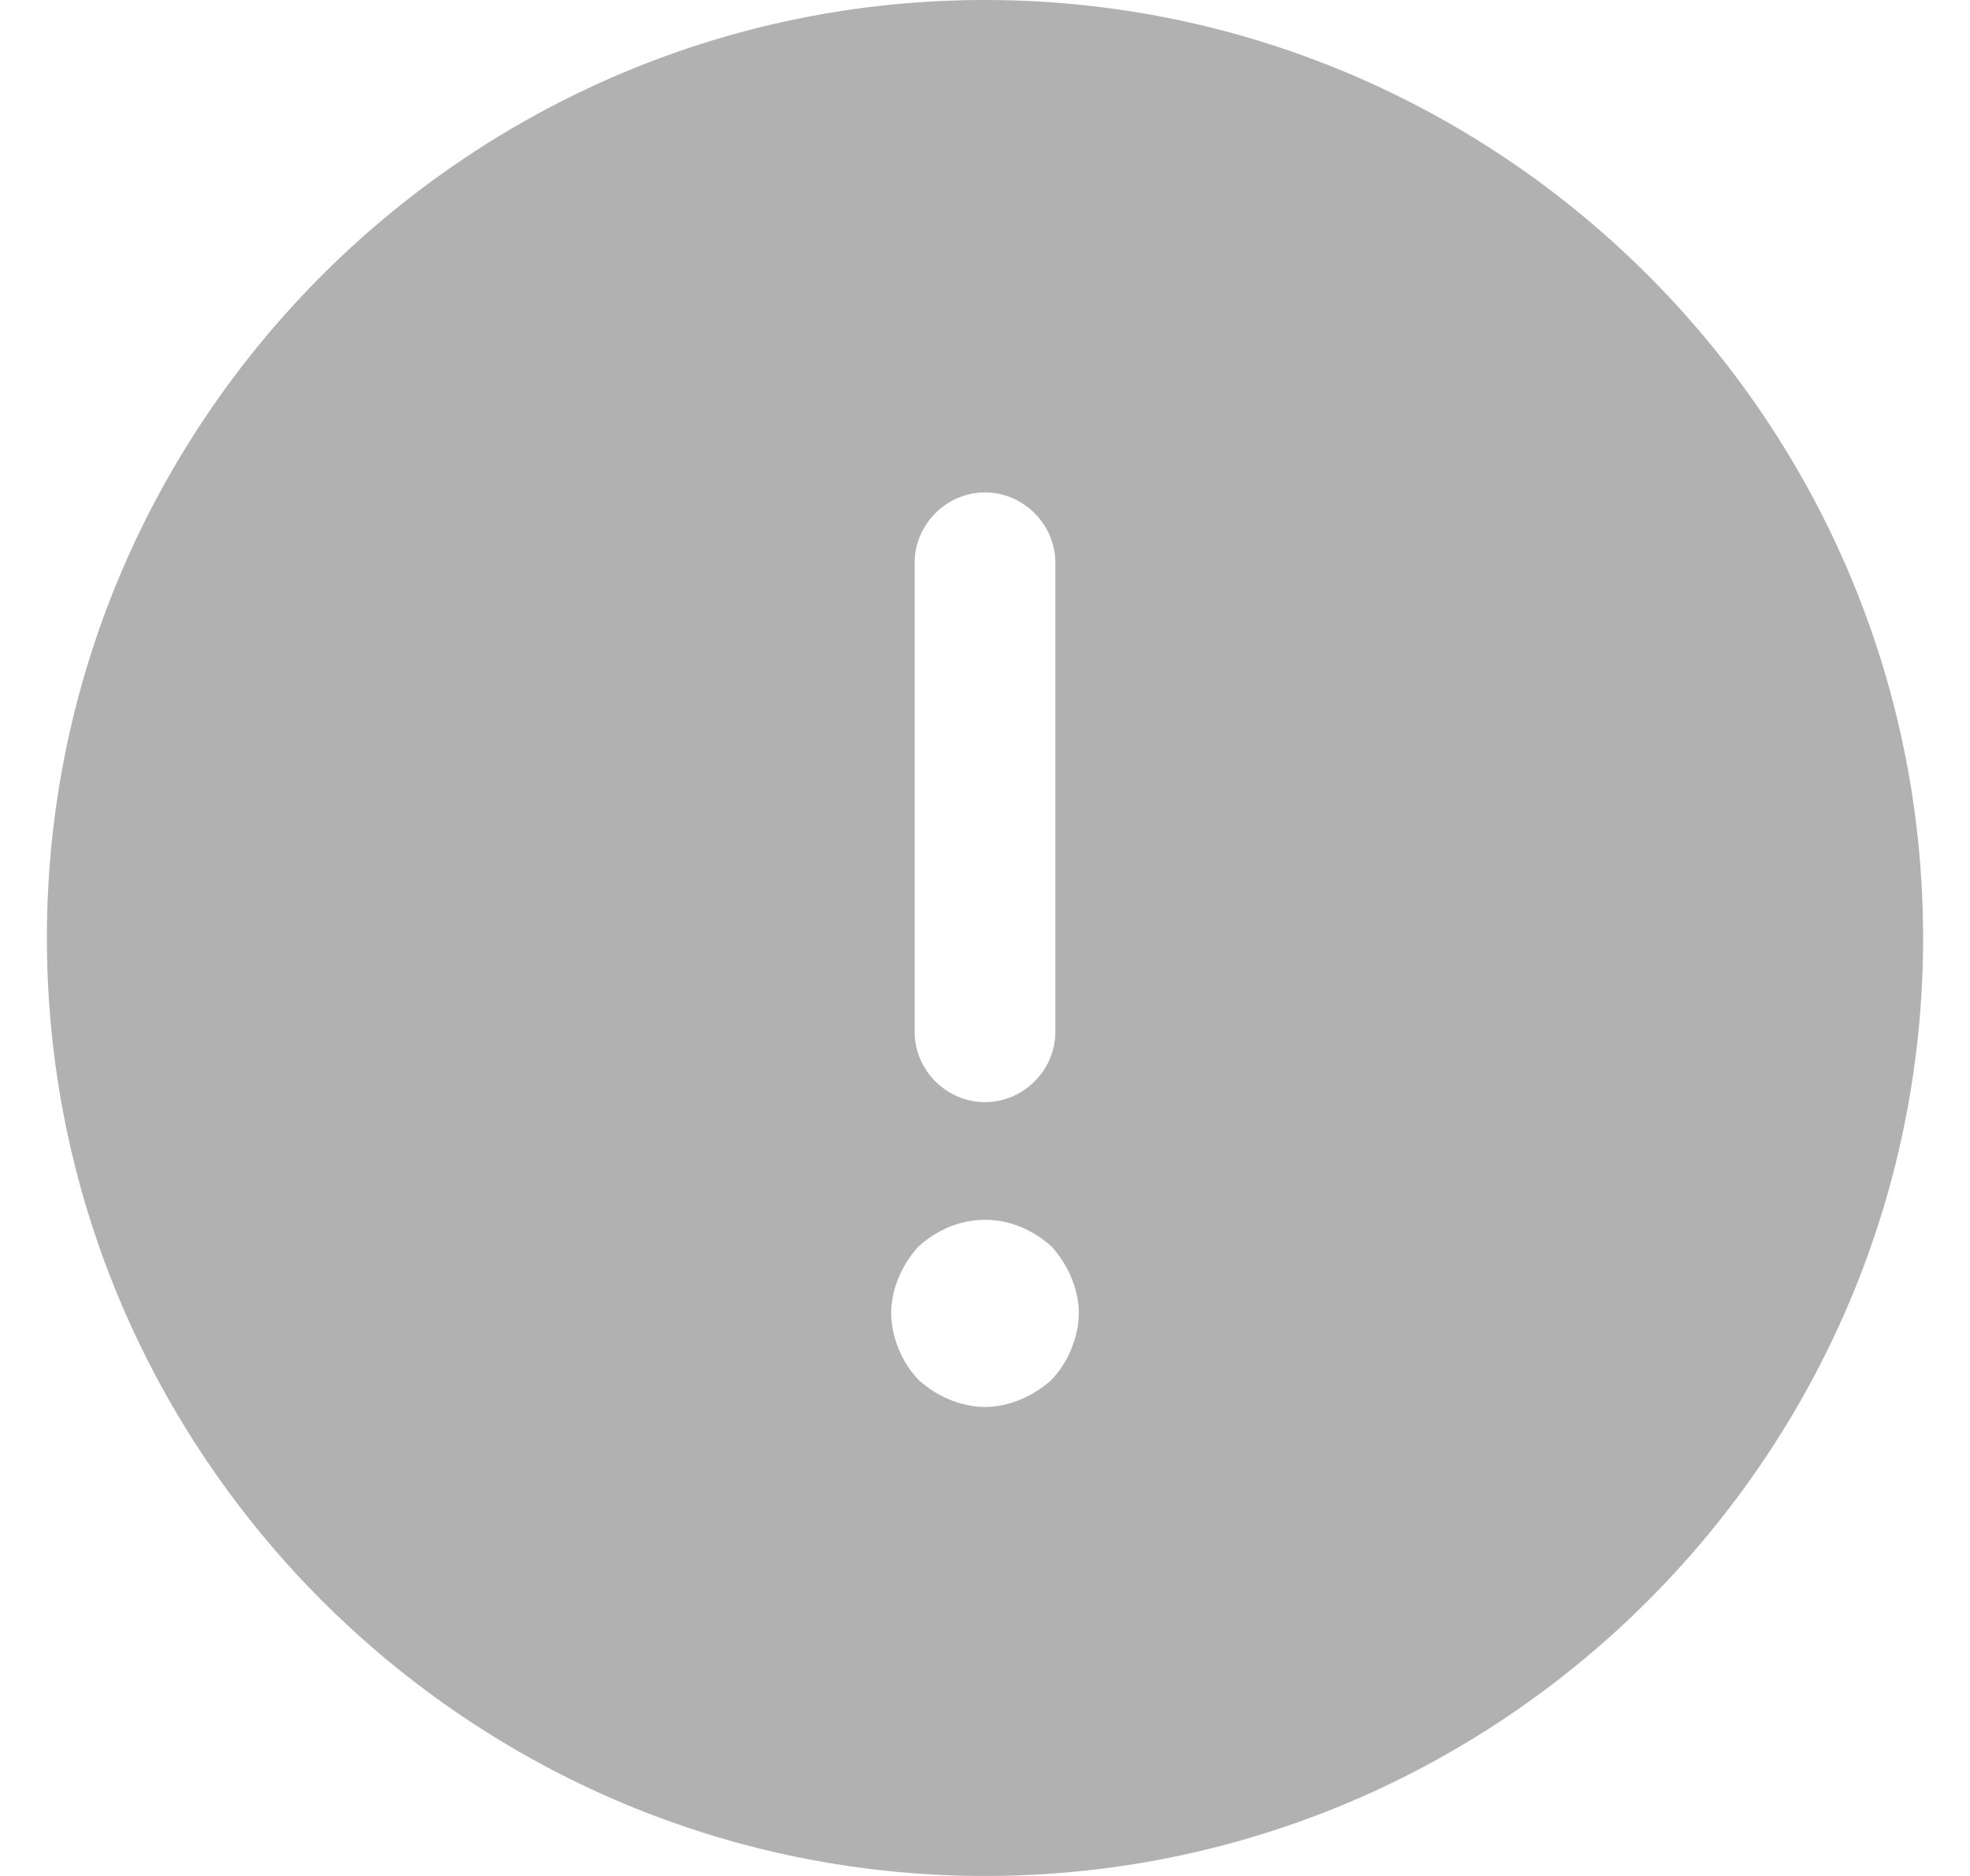 <svg xmlns="http://www.w3.org/2000/svg" width="21" height="20" fill="none" viewBox="0 0 21 20"><path fill="#B1B1B1" d="M10.5 0C4.99 0 .5 4.49.5 10s4.49 10 10 10 10-4.49 10-10-4.49-10-10-10zm-.75 6c0-.41.34-.75.75-.75s.75.34.75.75v5c0 .41-.34.75-.75.75s-.75-.34-.75-.75V6zm1.67 8.38c-.05.13-.12.23-.21.33-.1.09-.21.16-.33.21-.12.05-.25.08-.38.08s-.26-.03-.38-.08-.23-.12-.33-.21c-.09-.1-.16-.2-.21-.33A.995.995 0 0 1 9.5 14c0-.13.03-.26.08-.38s.12-.23.21-.33c.1-.09.21-.16.33-.21a1 1 0 0 1 .76 0c.12.05.23.12.33.21.09.1.16.21.21.33.05.12.08.25.08.38s-.03.26-.08.38z"/></svg>